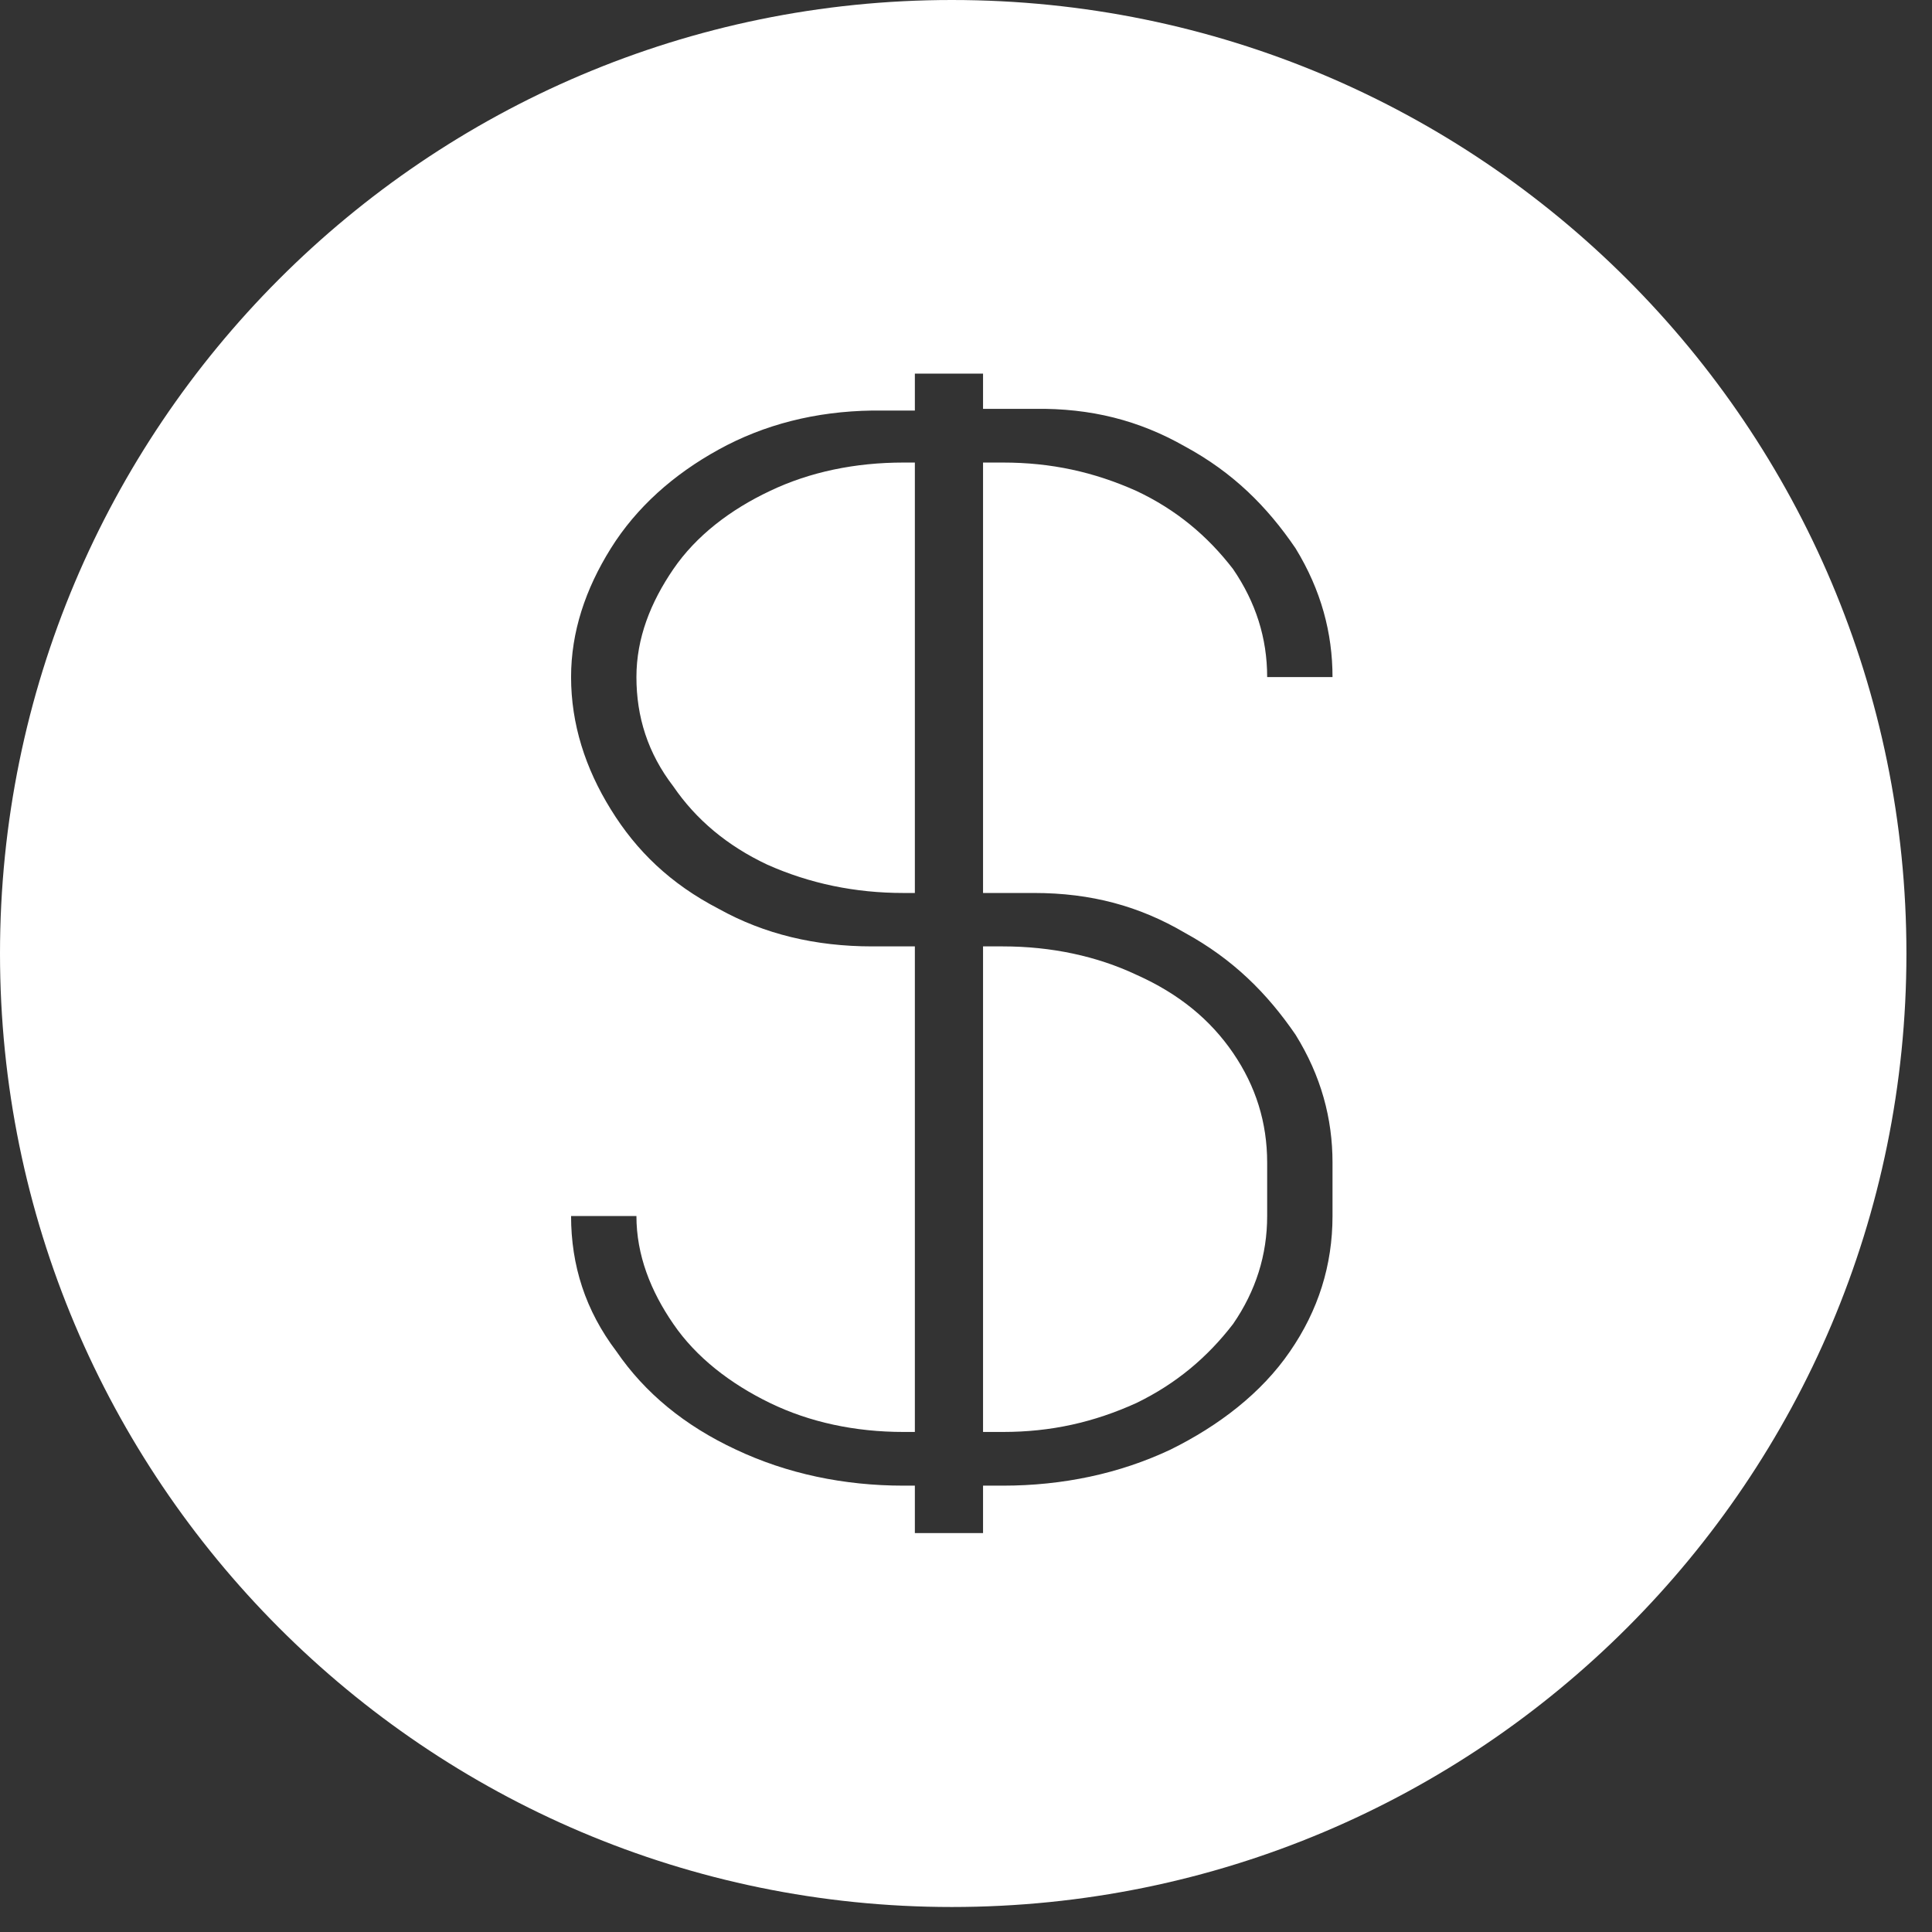 <?xml version="1.0" encoding="UTF-8" standalone="no"?>
<!DOCTYPE svg PUBLIC "-//W3C//DTD SVG 1.1//EN" "http://www.w3.org/Graphics/SVG/1.1/DTD/svg11.dtd">
<svg width="100%" height="100%" viewBox="0 0 68 68" version="1.1" xmlns="http://www.w3.org/2000/svg" xmlns:xlink="http://www.w3.org/1999/xlink" xml:space="preserve" xmlns:serif="http://www.serif.com/" style="fill-rule:evenodd;clip-rule:evenodd;stroke-linejoin:round;stroke-miterlimit:2;">
    <rect x="0" y="0" width="68" height="68" fill="#333333" stroke="none"/>
    <g transform="matrix(1,0,0,1,-48938.4,-7652.87)">
        <g transform="matrix(1,0,0,1,47904.3,7585.86)">
            <g transform="matrix(1,0,0,1,-49684.2,-7590.34)">
                <path d="M50751.8,7657.35C50770.4,7657.35 50785.4,7672.39 50785.4,7690.91C50785.4,7709.43 50770.4,7724.47 50751.8,7724.47C50733.3,7724.47 50718.3,7709.43 50718.3,7690.91C50718.3,7672.39 50733.3,7657.35 50751.8,7657.35ZM50750.5,7711.31L50752.9,7711.31L50752.9,7709.64L50753.6,7709.64C50755.7,7709.64 50757.7,7709.22 50759.5,7708.37C50761.2,7707.53 50762.7,7706.38 50763.7,7704.92C50764.7,7703.47 50765.2,7701.88 50765.2,7700.15L50765.2,7698.27C50765.2,7696.72 50764.8,7695.22 50763.9,7693.77C50762.9,7692.31 50761.7,7691.11 50760,7690.18C50758.4,7689.24 50756.7,7688.78 50754.7,7688.78L50752.9,7688.78L50752.9,7673.63L50753.6,7673.63C50755.3,7673.63 50756.8,7673.96 50758.3,7674.63C50759.7,7675.29 50760.8,7676.21 50761.7,7677.38C50762.5,7678.55 50762.9,7679.81 50762.9,7681.18L50765.2,7681.18C50765.2,7679.63 50764.8,7678.12 50763.9,7676.65C50762.9,7675.18 50761.7,7673.98 50760,7673.06C50758.4,7672.15 50756.7,7671.71 50754.7,7671.74L50752.9,7671.74L50752.9,7670.5L50750.5,7670.5L50750.5,7671.8L50749,7671.8C50747,7671.83 50745.2,7672.29 50743.6,7673.17C50742,7674.05 50740.7,7675.21 50739.8,7676.65C50738.9,7678.09 50738.4,7679.6 50738.4,7681.18C50738.4,7682.83 50738.9,7684.39 50739.8,7685.84C50740.7,7687.3 50741.9,7688.46 50743.6,7689.34C50745.2,7690.23 50747,7690.66 50749,7690.66L50750.5,7690.66L50750.5,7707.75L50750.1,7707.75C50748.4,7707.75 50746.8,7707.41 50745.4,7706.73C50744,7706.05 50742.8,7705.12 50742,7703.95C50741.2,7702.79 50740.7,7701.52 50740.7,7700.15L50738.4,7700.15C50738.4,7701.88 50738.9,7703.47 50740,7704.92C50741,7706.38 50742.4,7707.53 50744.2,7708.37C50746,7709.22 50748,7709.64 50750.1,7709.64L50750.5,7709.64L50750.5,7711.31ZM50753.6,7707.75L50752.9,7707.75L50752.9,7690.66L50753.6,7690.66C50755.3,7690.66 50756.9,7691 50758.3,7691.66C50759.8,7692.33 50760.9,7693.24 50761.7,7694.41C50762.5,7695.58 50762.9,7696.86 50762.9,7698.27L50762.9,7700.15C50762.9,7701.52 50762.5,7702.79 50761.7,7703.95C50760.8,7705.12 50759.7,7706.05 50758.3,7706.73C50756.8,7707.41 50755.3,7707.75 50753.6,7707.75ZM50750.5,7688.78L50750.1,7688.78C50748.4,7688.78 50746.8,7688.45 50745.3,7687.78C50743.9,7687.12 50742.8,7686.2 50742,7685.03C50741.1,7683.86 50740.7,7682.58 50740.7,7681.18C50740.7,7679.81 50741.2,7678.55 50742,7677.38C50742.8,7676.21 50744,7675.29 50745.4,7674.63C50746.8,7673.96 50748.4,7673.63 50750.1,7673.63L50750.5,7673.63L50750.5,7688.78Z" style="fill:white;"/>
            </g>
        </g>
    </g>
</svg>
